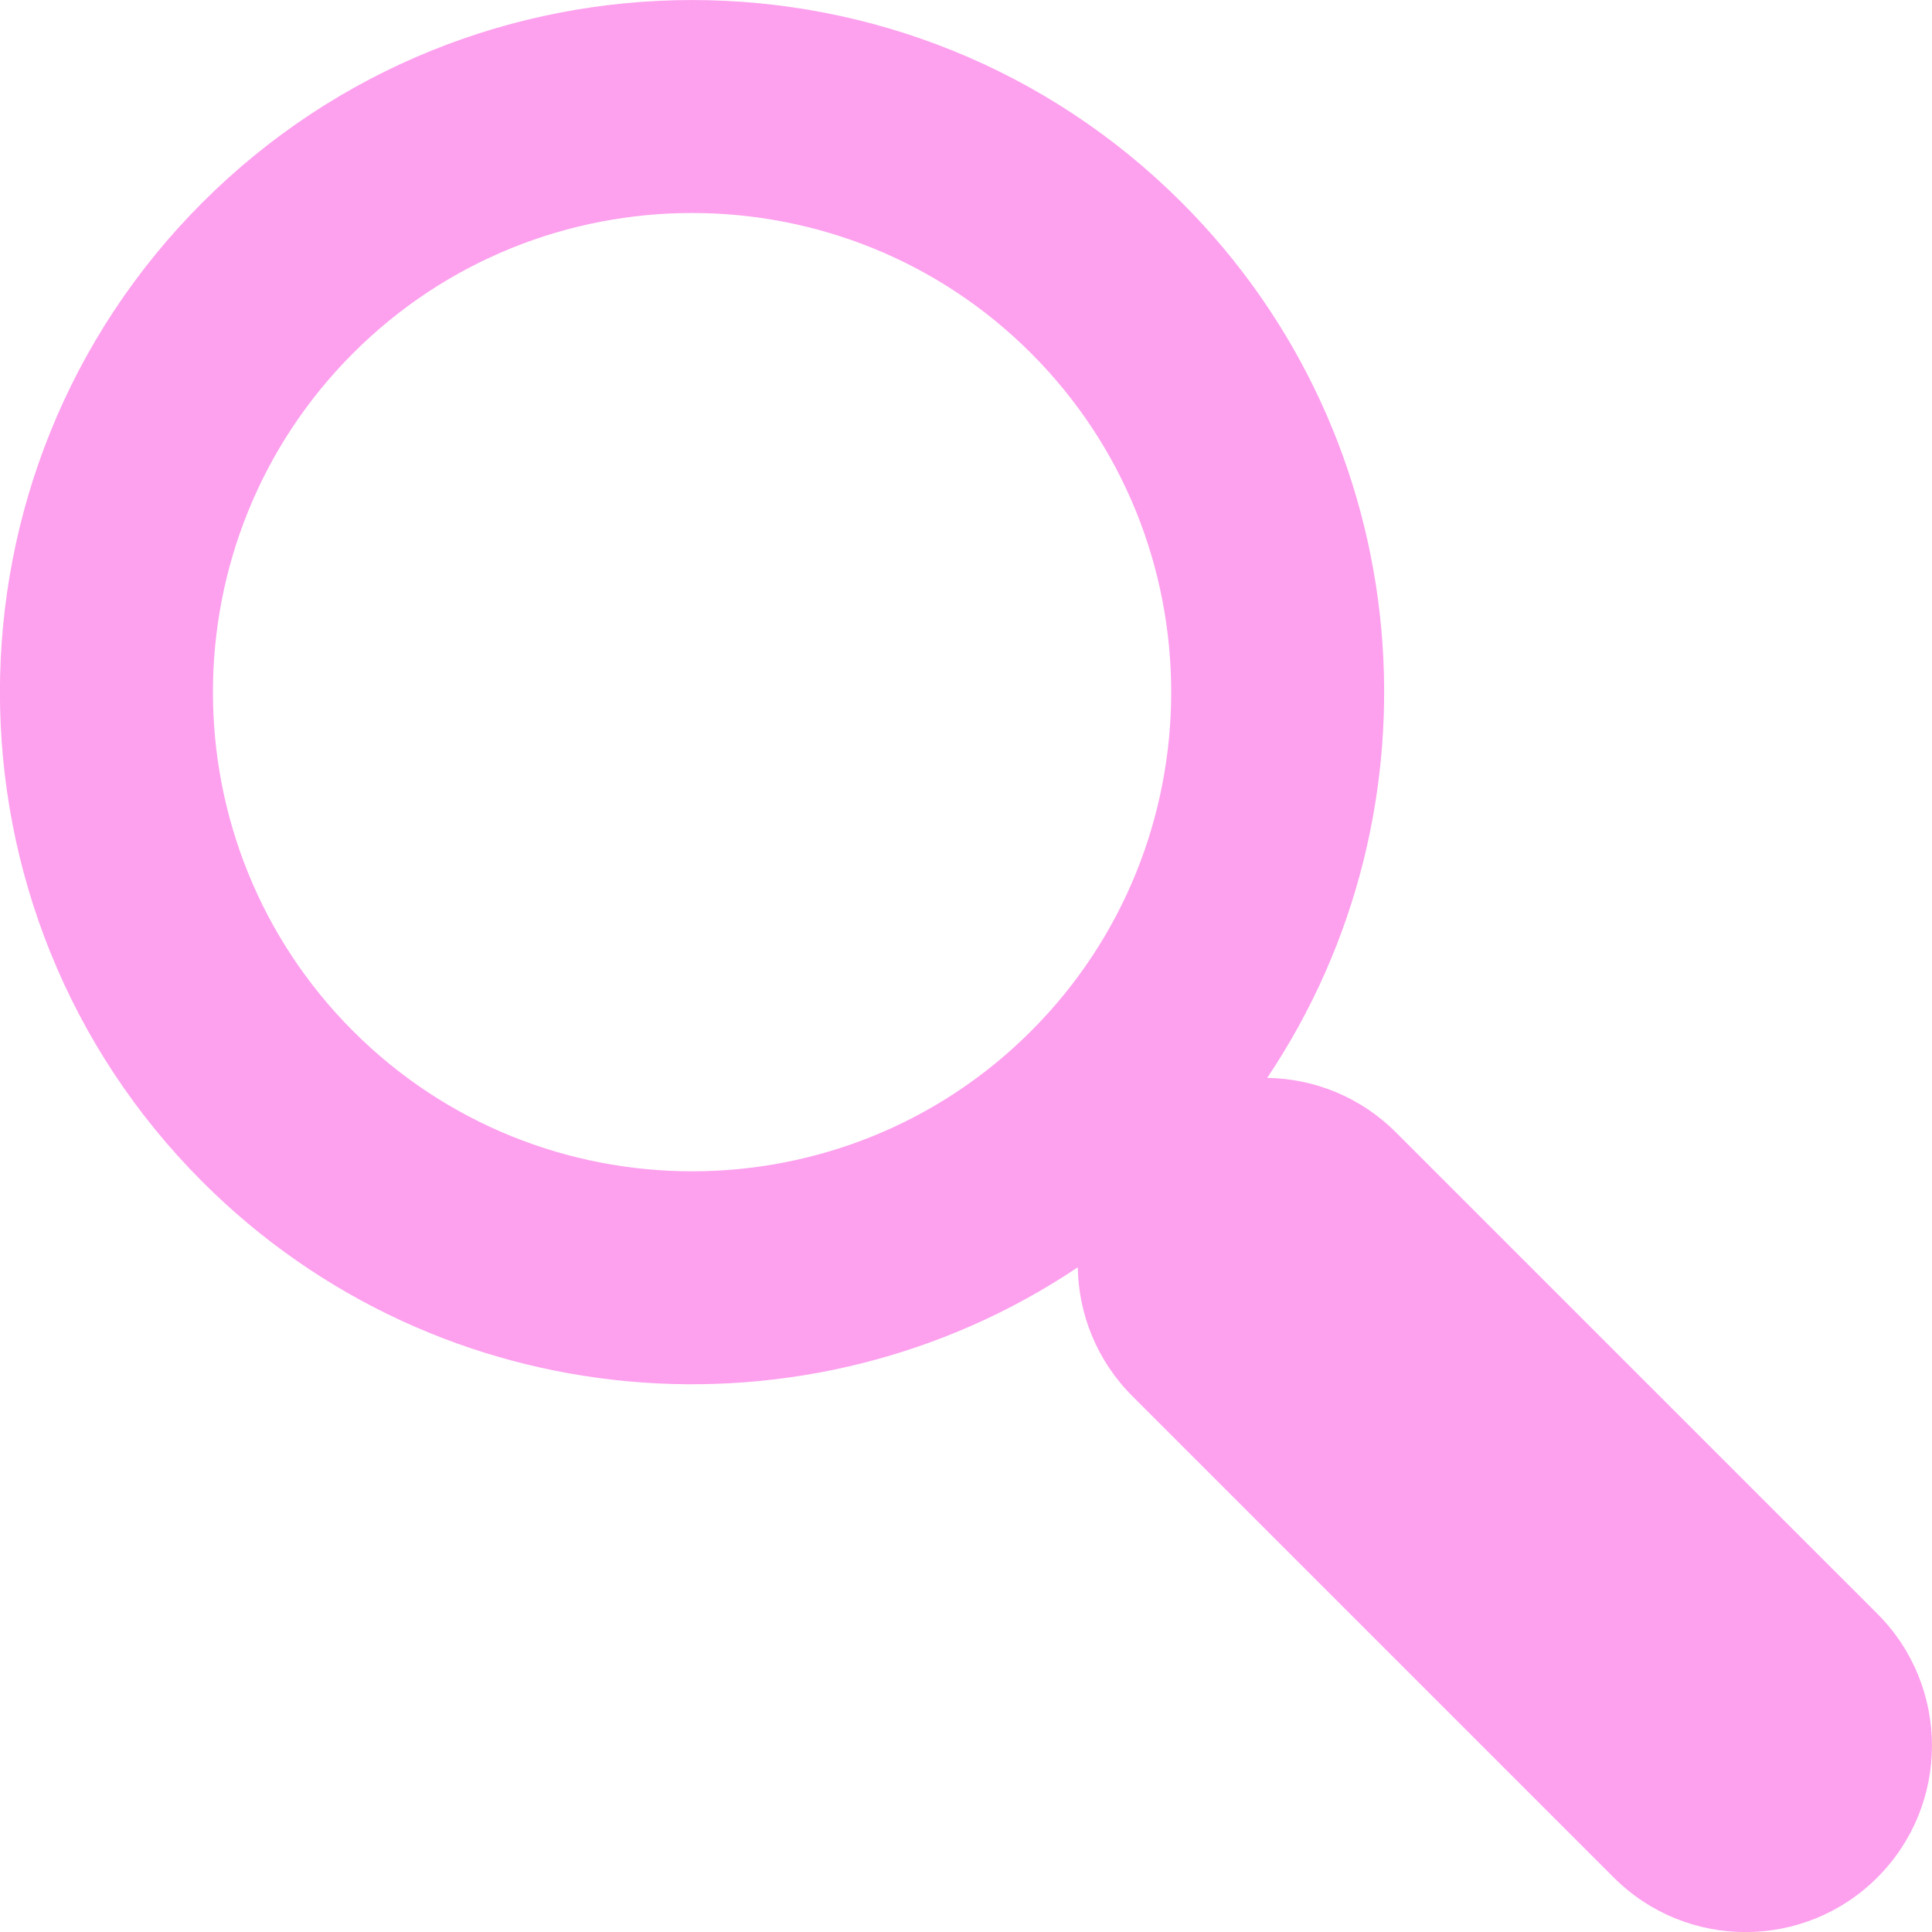 <svg width="35" height="35" viewBox="0 0 35 35" fill="none" xmlns="http://www.w3.org/2000/svg">
<g clip-path="url(#clip0)">
<path d="M34.01 29.235L25.289 20.515C24.644 19.869 23.802 19.54 22.956 19.527C26.227 14.653 25.712 7.973 21.408 3.669C16.517 -1.222 8.558 -1.222 3.667 3.669C-1.224 8.56 -1.224 16.518 3.667 21.409C7.972 25.714 14.651 26.229 19.525 22.958C19.539 23.804 19.867 24.645 20.513 25.291L29.234 34.012C30.553 35.331 32.691 35.331 34.01 34.012C35.329 32.693 35.329 30.554 34.01 29.235ZM18.678 18.68C15.292 22.066 9.783 22.066 6.397 18.68C3.011 15.294 3.011 9.784 6.397 6.398C9.783 3.012 15.292 3.012 18.678 6.398C22.064 9.784 22.064 15.294 18.678 18.68Z" fill="#FDA0EE"/>
</g>
<defs>
<clipPath id="clip0">
<rect width="35" height="35" fill="white"/>
</clipPath>
</defs>
</svg>
